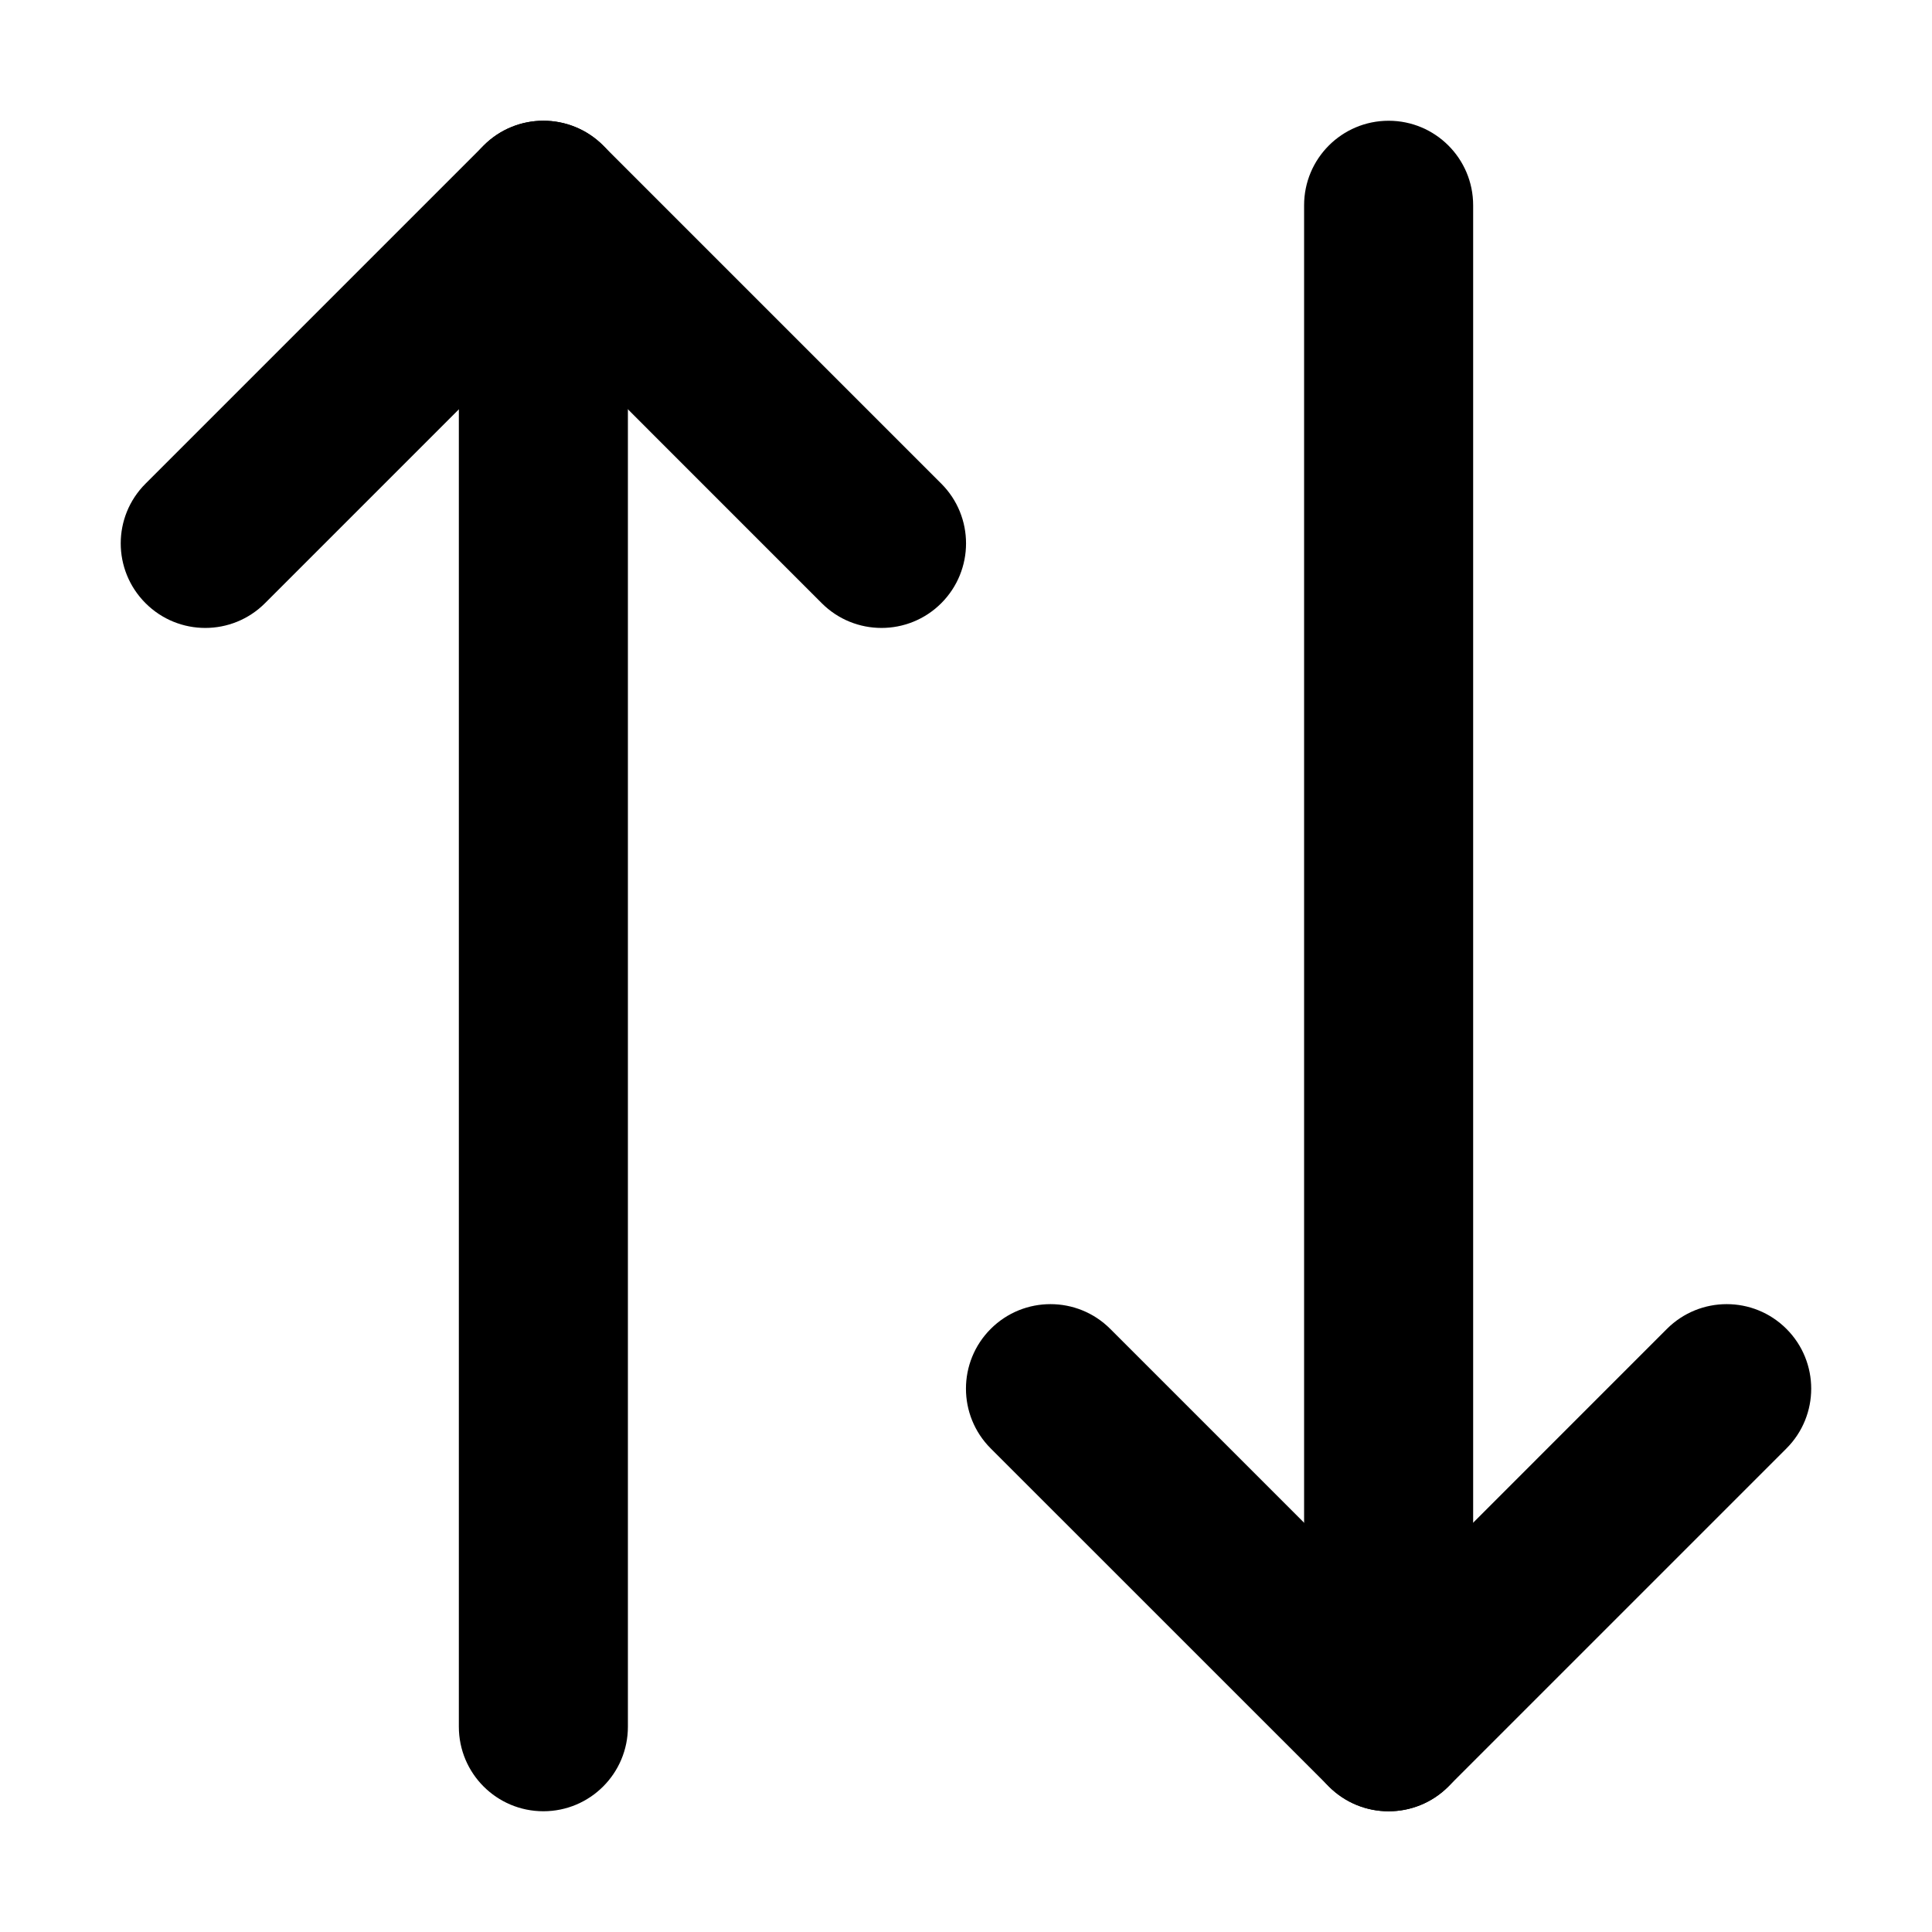 <svg width="24" height="24" viewBox="0 0 24 24" fill="none" xmlns="http://www.w3.org/2000/svg">
    <path fill-rule="evenodd" clip-rule="evenodd" d="M17.25 1.5C17.83 1.5 18.3 1.97 18.3 2.55L18.3 20.4C18.3 20.98 17.83 21.45 17.25 21.45C16.67 21.45 16.2 20.98 16.2 20.4L16.2 2.55C16.2 1.97 16.67 1.5 17.25 1.5Z" fill="#000000"/>
    <path fill-rule="evenodd" clip-rule="evenodd" d="M22.192 16.508C22.602 16.918 22.602 17.583 22.192 17.993L17.992 22.193C17.582 22.603 16.918 22.603 16.508 22.193C16.097 21.783 16.097 21.118 16.508 20.708L20.707 16.508C21.118 16.098 21.782 16.098 22.192 16.508Z" fill="#000000"/>
    <path fill-rule="evenodd" clip-rule="evenodd" d="M12.307 16.508C11.897 16.918 11.897 17.583 12.307 17.993L16.508 22.193C16.918 22.603 17.582 22.603 17.992 22.193C18.402 21.783 18.402 21.118 17.992 20.708L13.792 16.508C13.382 16.098 12.717 16.098 12.307 16.508Z" fill="#000000"/>
    <path fill-rule="evenodd" clip-rule="evenodd" d="M6.75 22.5C6.17 22.5 5.7 22.03 5.7 21.45L5.7 3.6C5.7 3.02 6.17 2.55 6.75 2.55C7.33 2.55 7.8 3.02 7.8 3.6L7.8 21.45C7.8 22.03 7.33 22.5 6.75 22.5Z" fill="#000000"/>
    <path fill-rule="evenodd" clip-rule="evenodd" d="M1.808 7.493C1.397 7.082 1.397 6.418 1.808 6.008L6.008 1.808C6.418 1.397 7.082 1.397 7.493 1.808C7.903 2.218 7.903 2.882 7.493 3.292L3.292 7.493C2.882 7.903 2.218 7.903 1.808 7.493Z" fill="#000000"/>
    <path fill-rule="evenodd" clip-rule="evenodd" d="M11.693 7.493C12.103 7.082 12.103 6.418 11.693 6.008L7.493 1.808C7.082 1.397 6.418 1.397 6.008 1.808C5.598 2.218 5.598 2.882 6.008 3.292L10.208 7.493C10.618 7.903 11.283 7.903 11.693 7.493Z" fill="#000000"/>
</svg>

